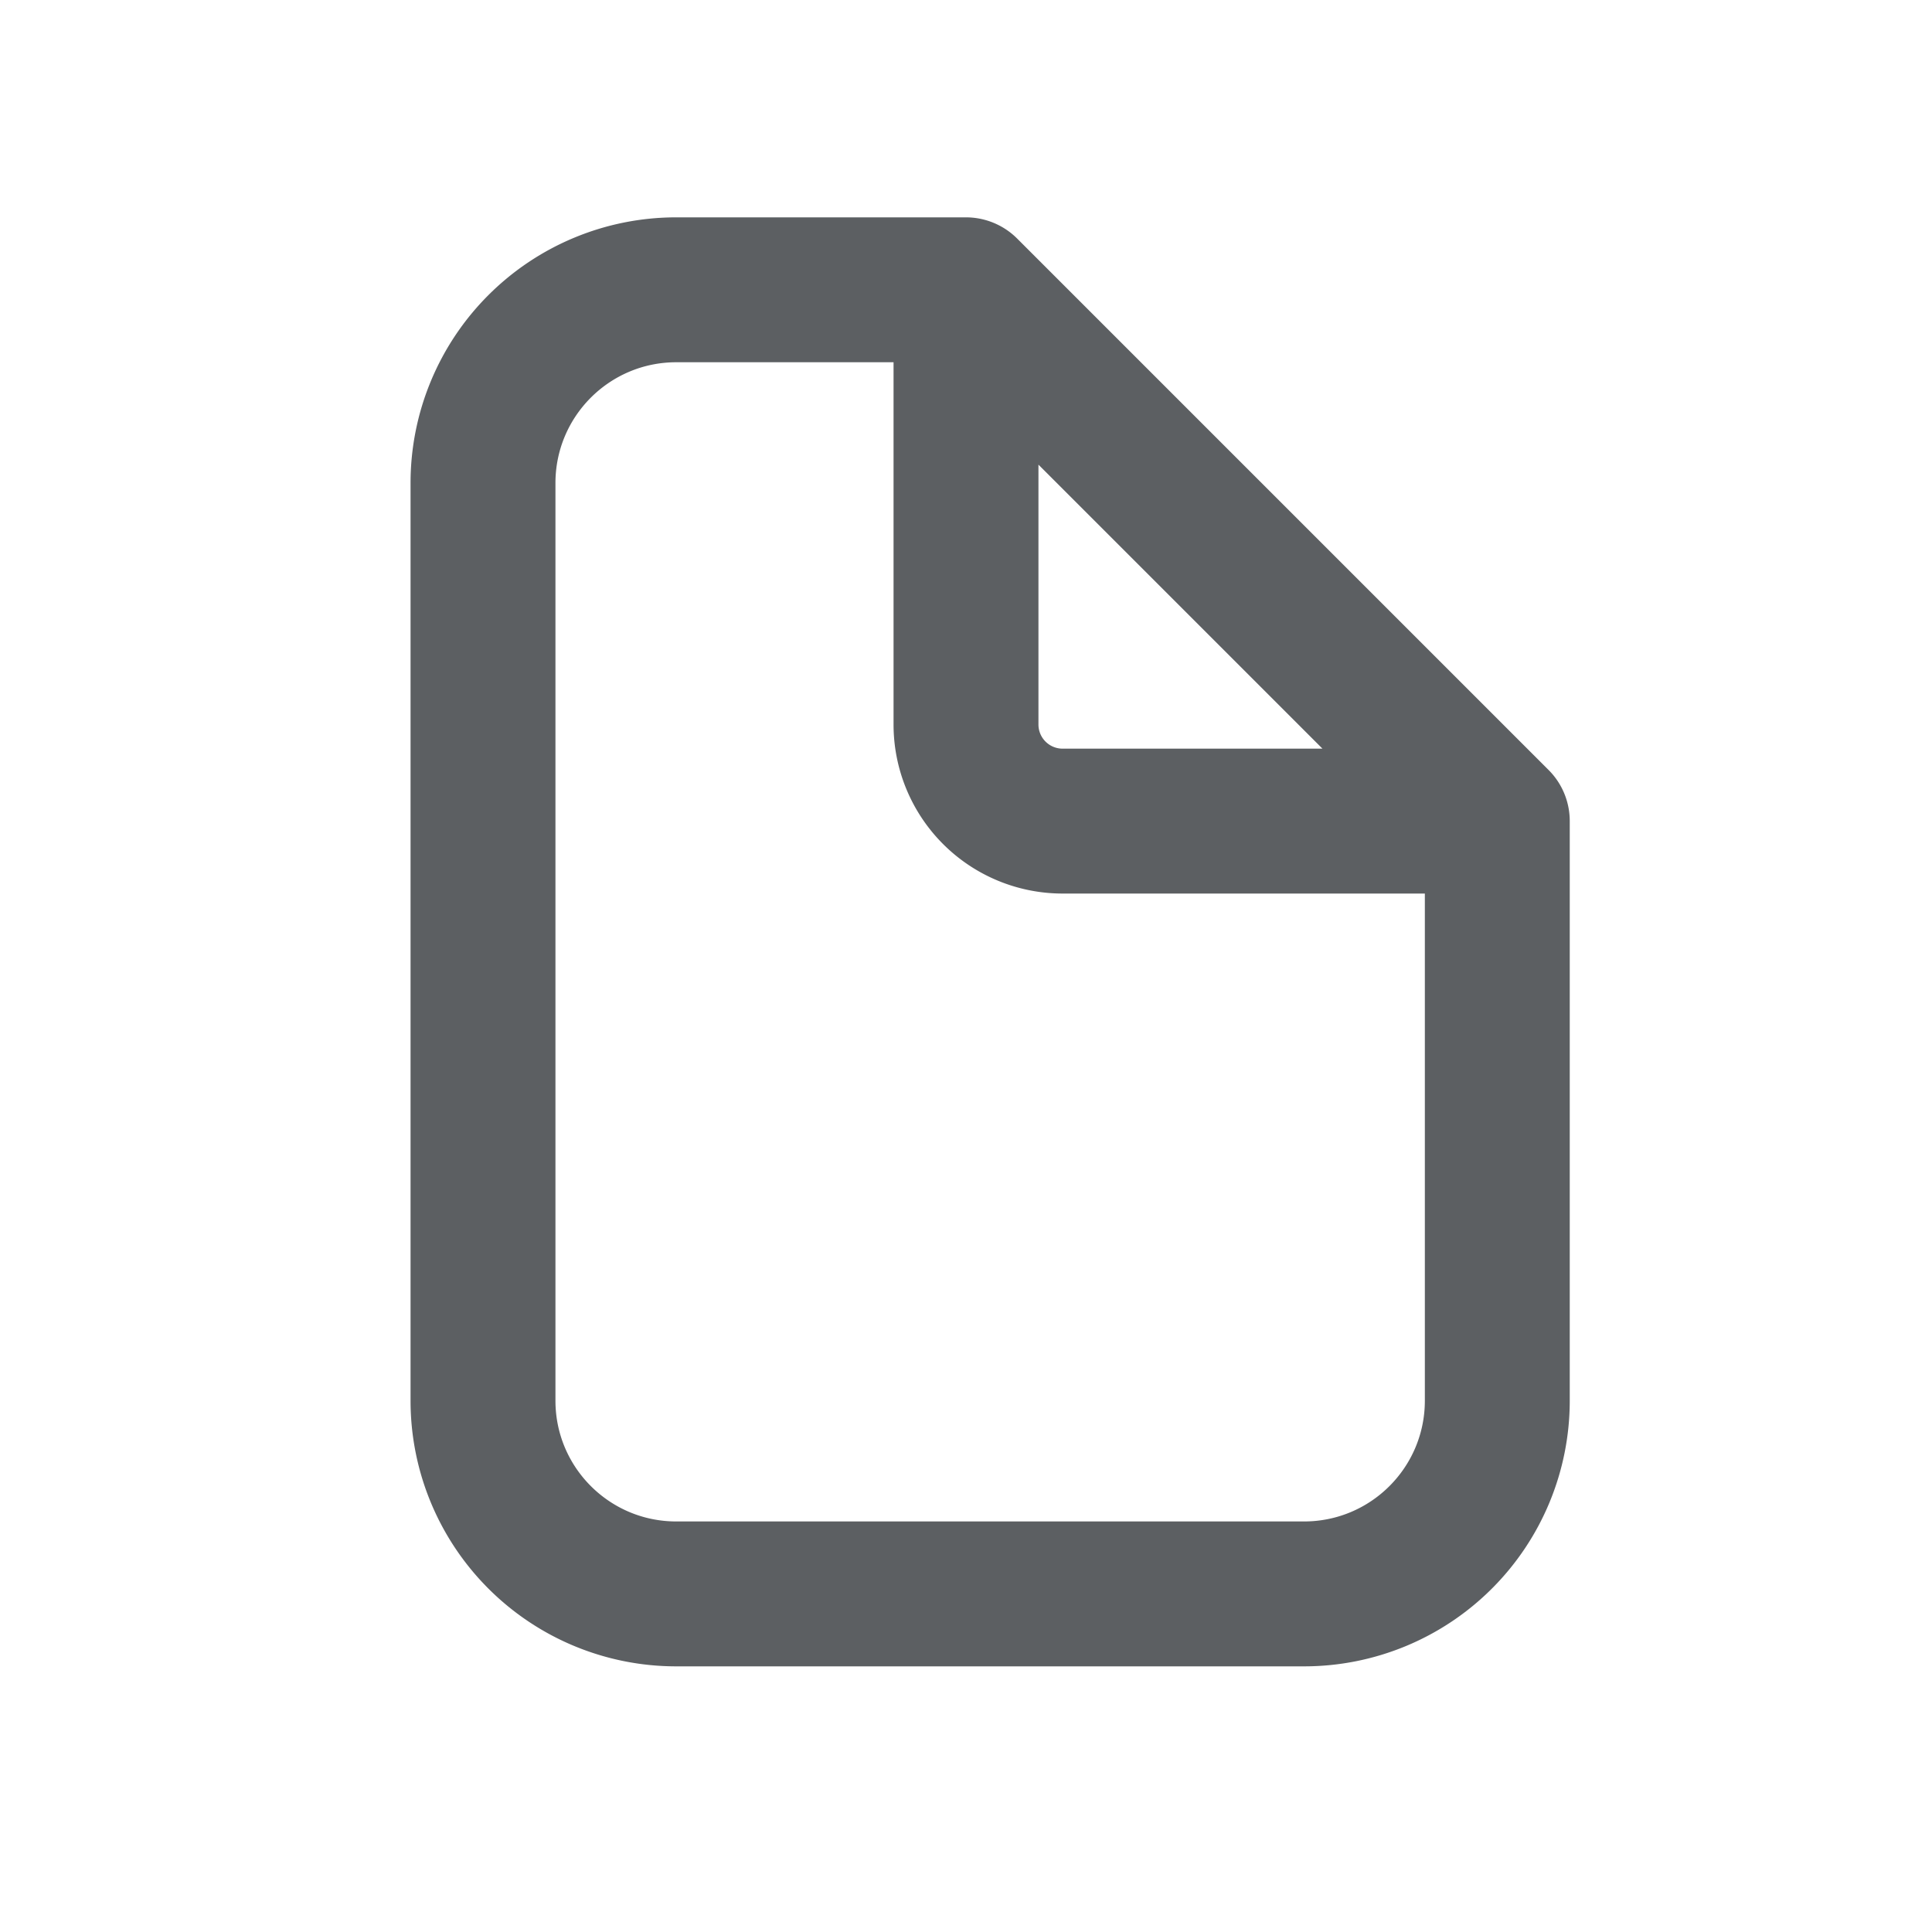 <svg viewBox="0 0 20 20" xmlns="http://www.w3.org/2000/svg"><path fill-rule="evenodd" d="M7 3.75c-.69 0-1.25.56-1.25 1.25v9.5c0 .69.56 1.25 1.25 1.25h6.5c.69 0 1.25-.56 1.25-1.25v-5.25h-3.75a1.75 1.75 0 0 1-1.75-1.75v-3.75h-2.25Zm3.75 1.06 2.94 2.94h-2.69a.25.25 0 0 1-.25-.25v-2.69Zm-6.5.19a2.75 2.75 0 0 1 2.75-2.75h3a.75.75 0 0 1 .53.22l5.5 5.5c.141.14.22.331.22.53v6a2.75 2.75 0 0 1-2.75 2.75h-6.5a2.75 2.75 0 0 1-2.75-2.75v-9.5Z" fill="#5C5F62"/></svg>